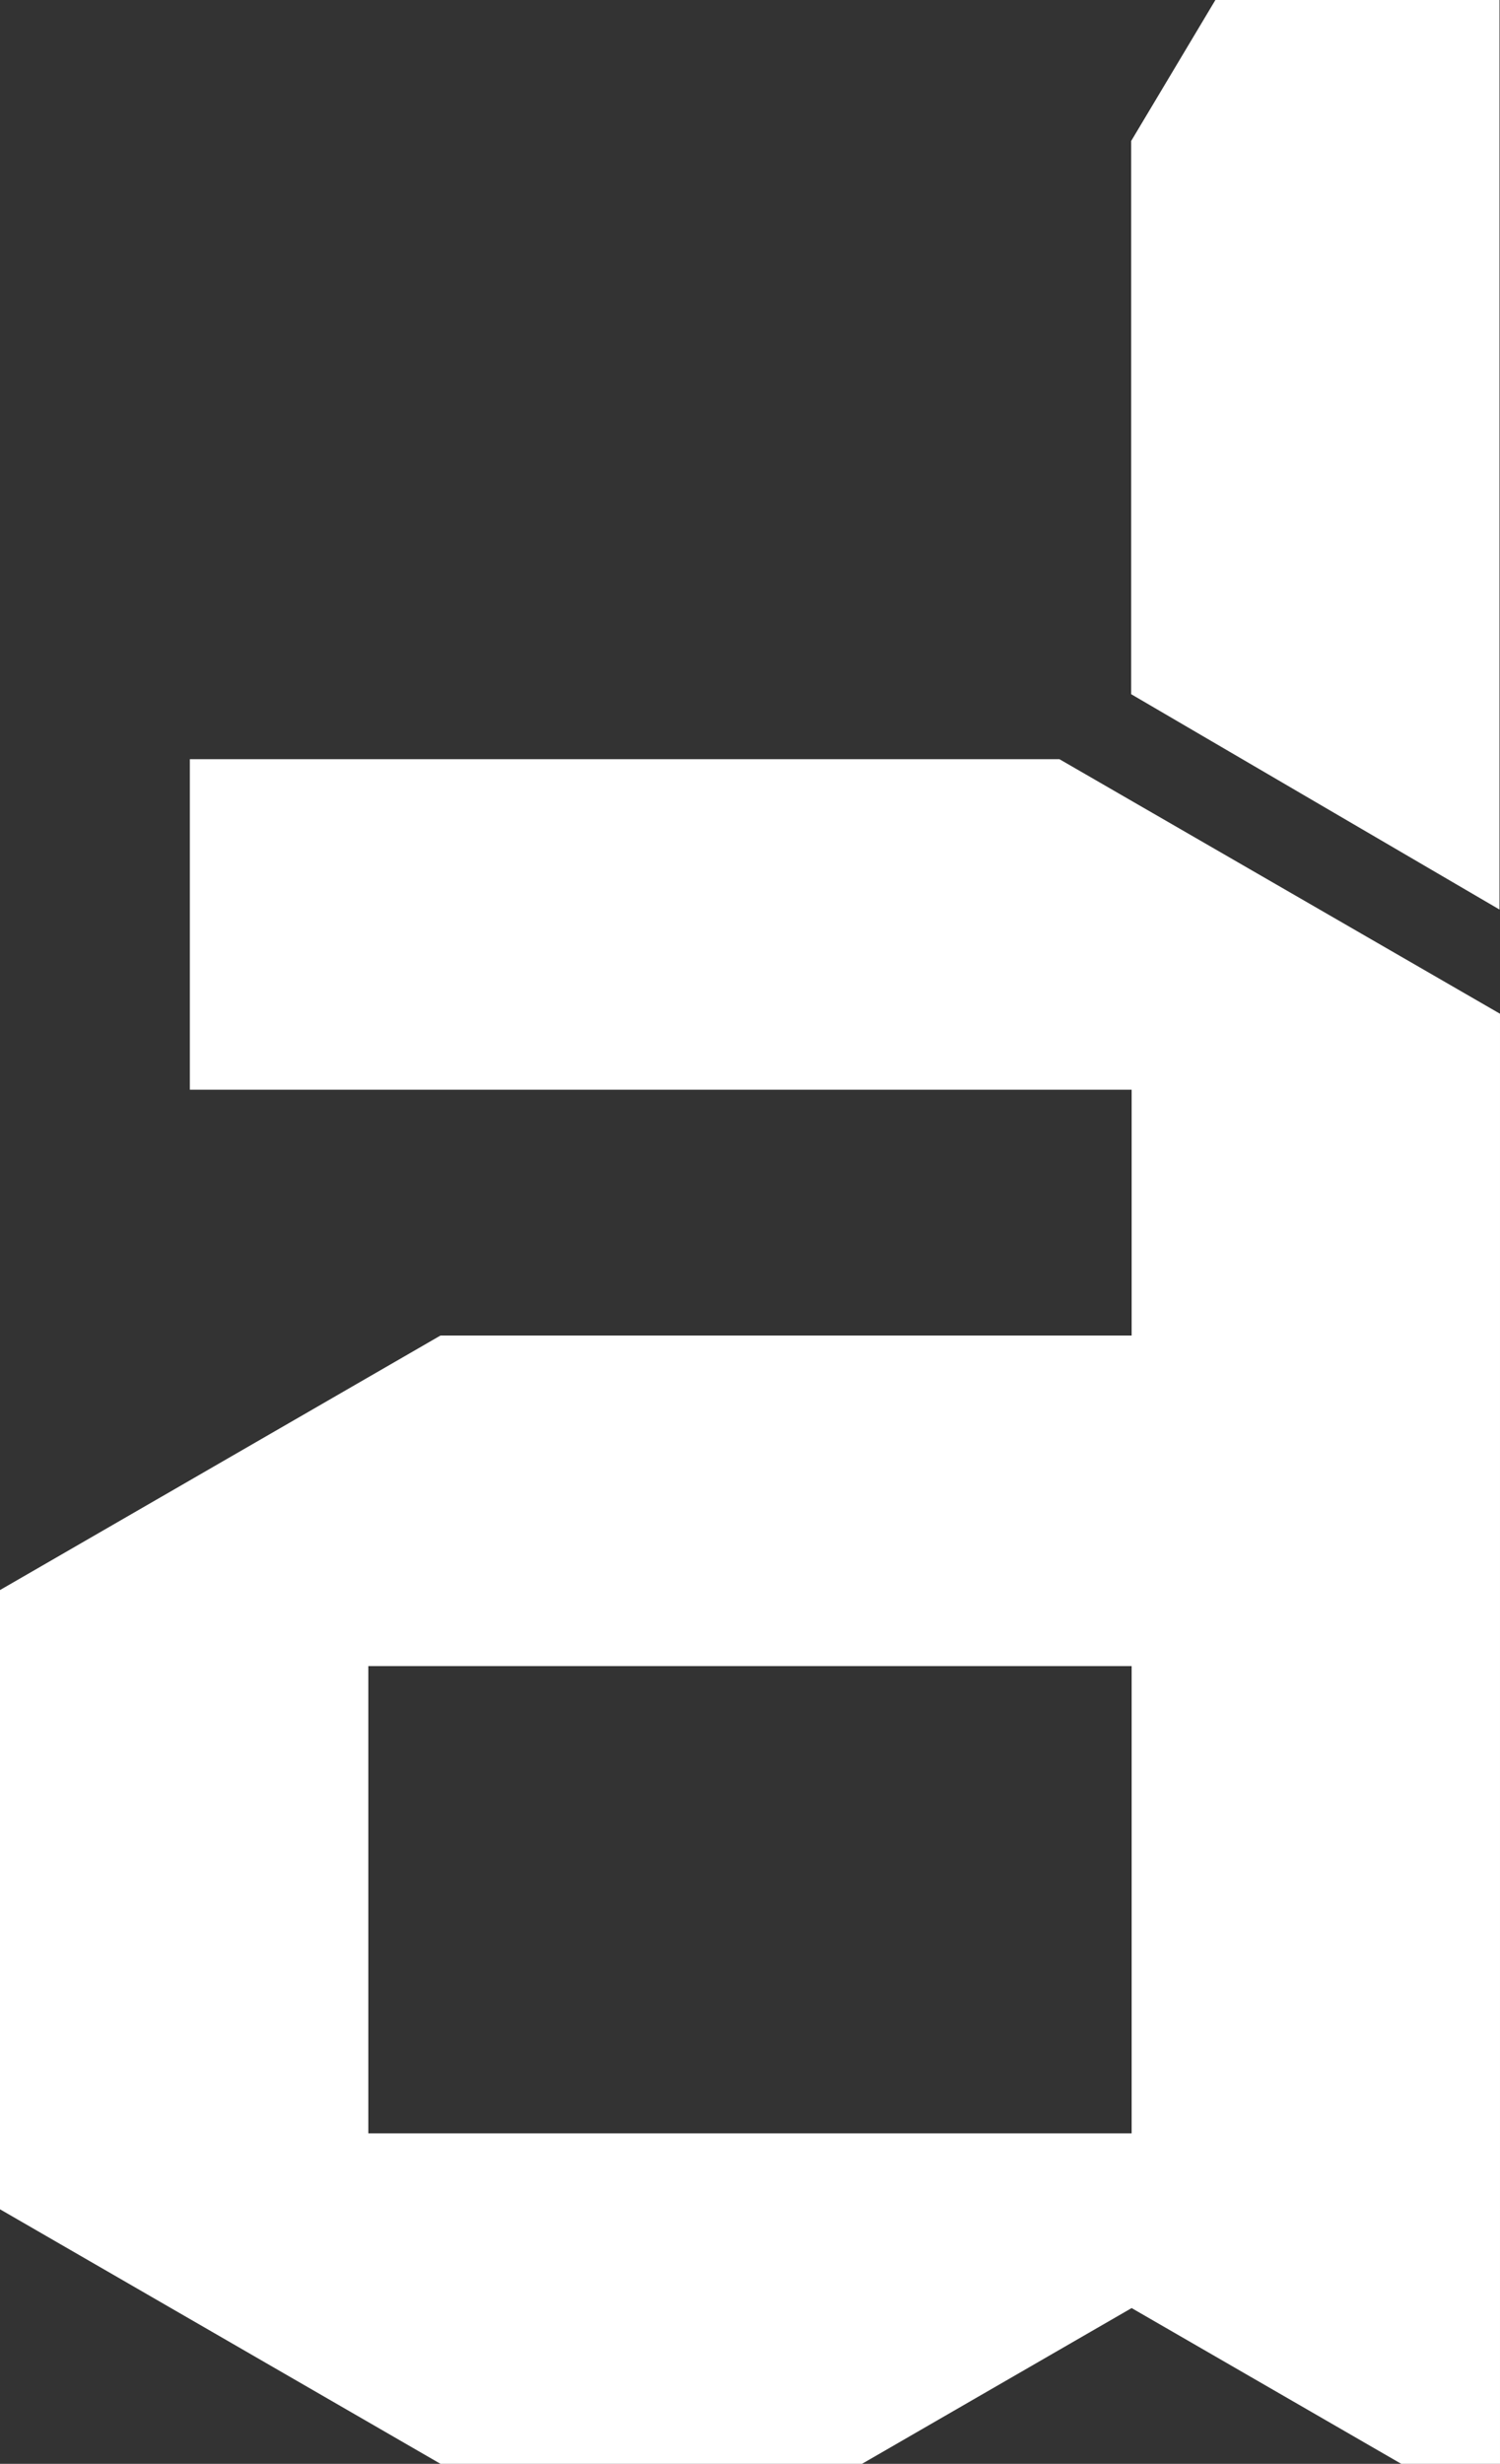 <svg version="1.1" id="图层_1" x="0px" y="0px" width="114.551px" height="188.08px" viewBox="0 0 114.551 188.08" enable-background="new 0 0 114.551 188.08" xml:space="preserve" xmlns="http://www.w3.org/2000/svg" xmlns:xlink="http://www.w3.org/1999/xlink" xmlns:xml="http://www.w3.org/XML/1998/namespace">
  <rect x="0" y="0" width="114.551" height="188.08" fill="#333333" stroke="none"/>
  <path fill="#FFFFFF" d="M33.64,188.08L0,168.649v-47.27l33.64-19.43h52.78V83.185H14.499v-25.23h66.409l33.643,19.431V188.08h-7.541
	l-20.59-11.89l-20.591,11.89H33.64z M28.128,127.181v35.67H86.42v-35.67H28.128z M86.384,10.763v42.229l28.128,16.439V0H92.816
	L86.384,10.763z" class="color c1"/>
</svg>